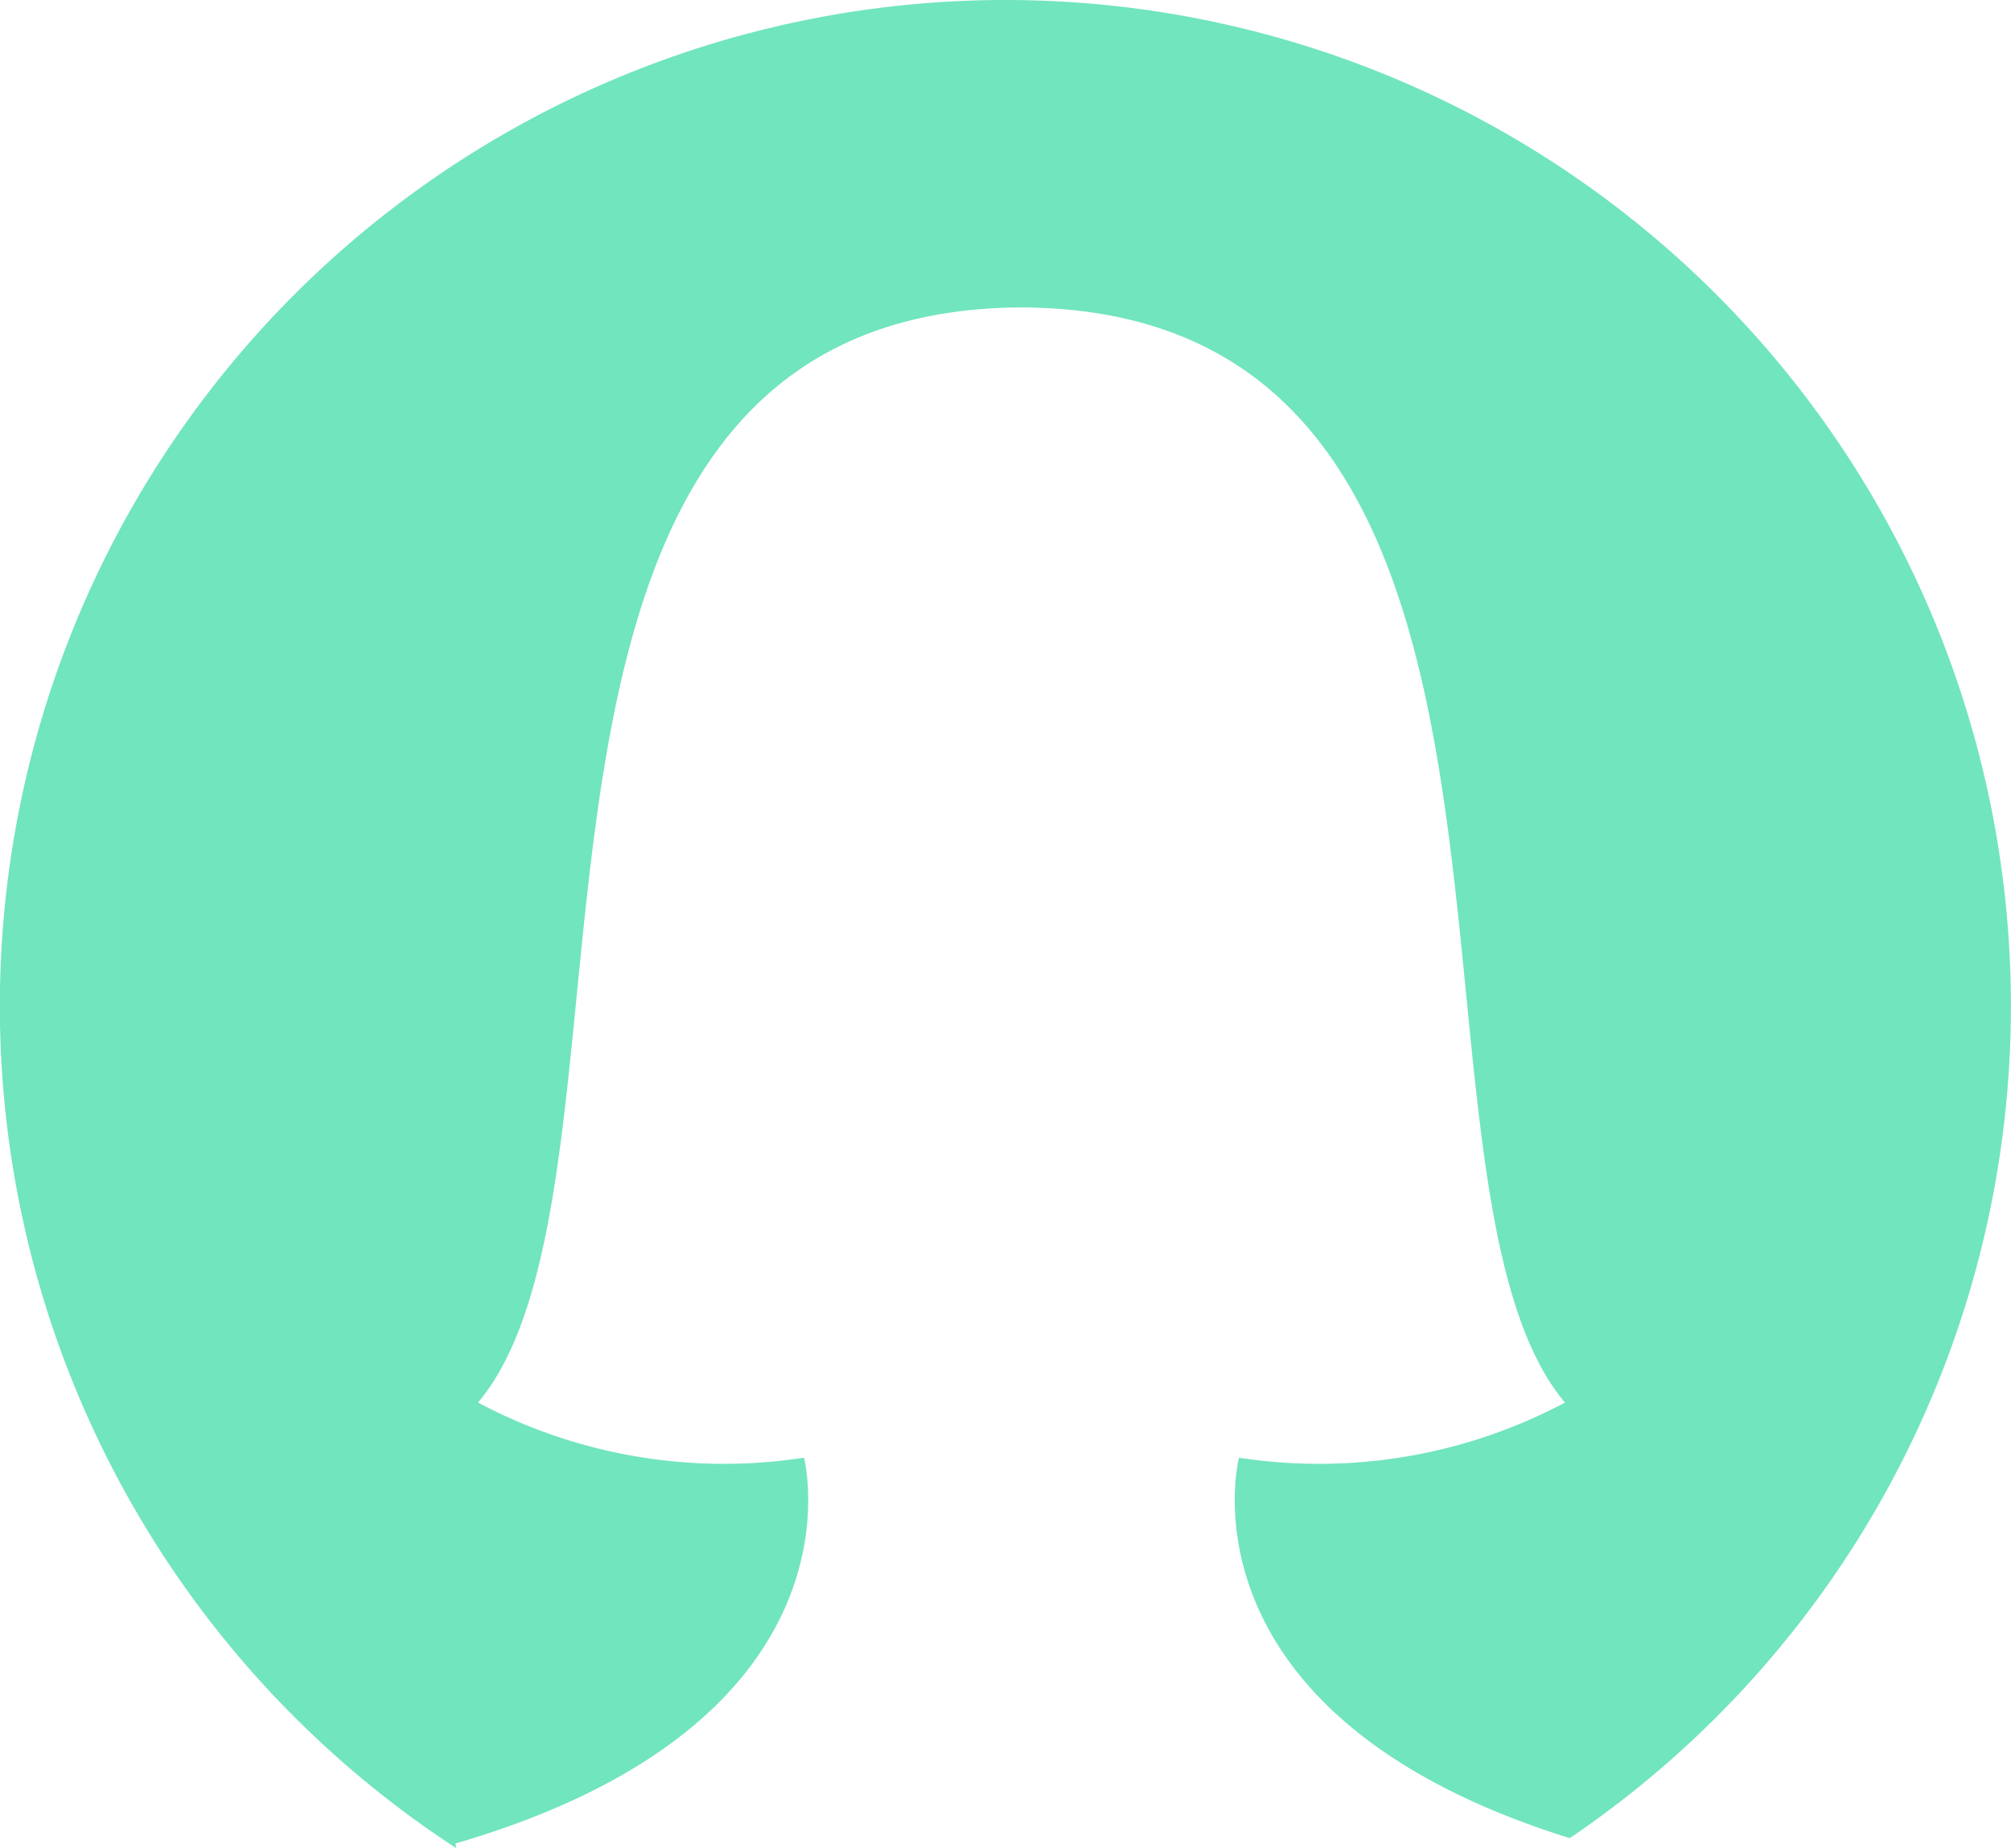 <svg xmlns="http://www.w3.org/2000/svg" width="59.849" height="54.99" viewBox="0 0 59.849 54.99"><path d="M1622.1-127.855a29.925,29.925,0,0,0-29.925-29.925,29.925,29.925,0,0,0-29.925,29.925,29.9,29.9,0,0,0,13.576,25.065l-.016-.135c12.421-3.623,10.371-11.48,10.371-11.48a15.6,15.6,0,0,1-9.7-1.64c5.629-6.7-1.047-32.414,16.087-32.587v0h.173v0c17.134.173,10.458,25.892,16.087,32.587a15.6,15.6,0,0,1-9.7,1.64s-1.99,7.632,9.844,11.321A29.893,29.893,0,0,0,1622.1-127.855Z" transform="translate(-1562.254 157.78)" fill="#71e5bd"/></svg>